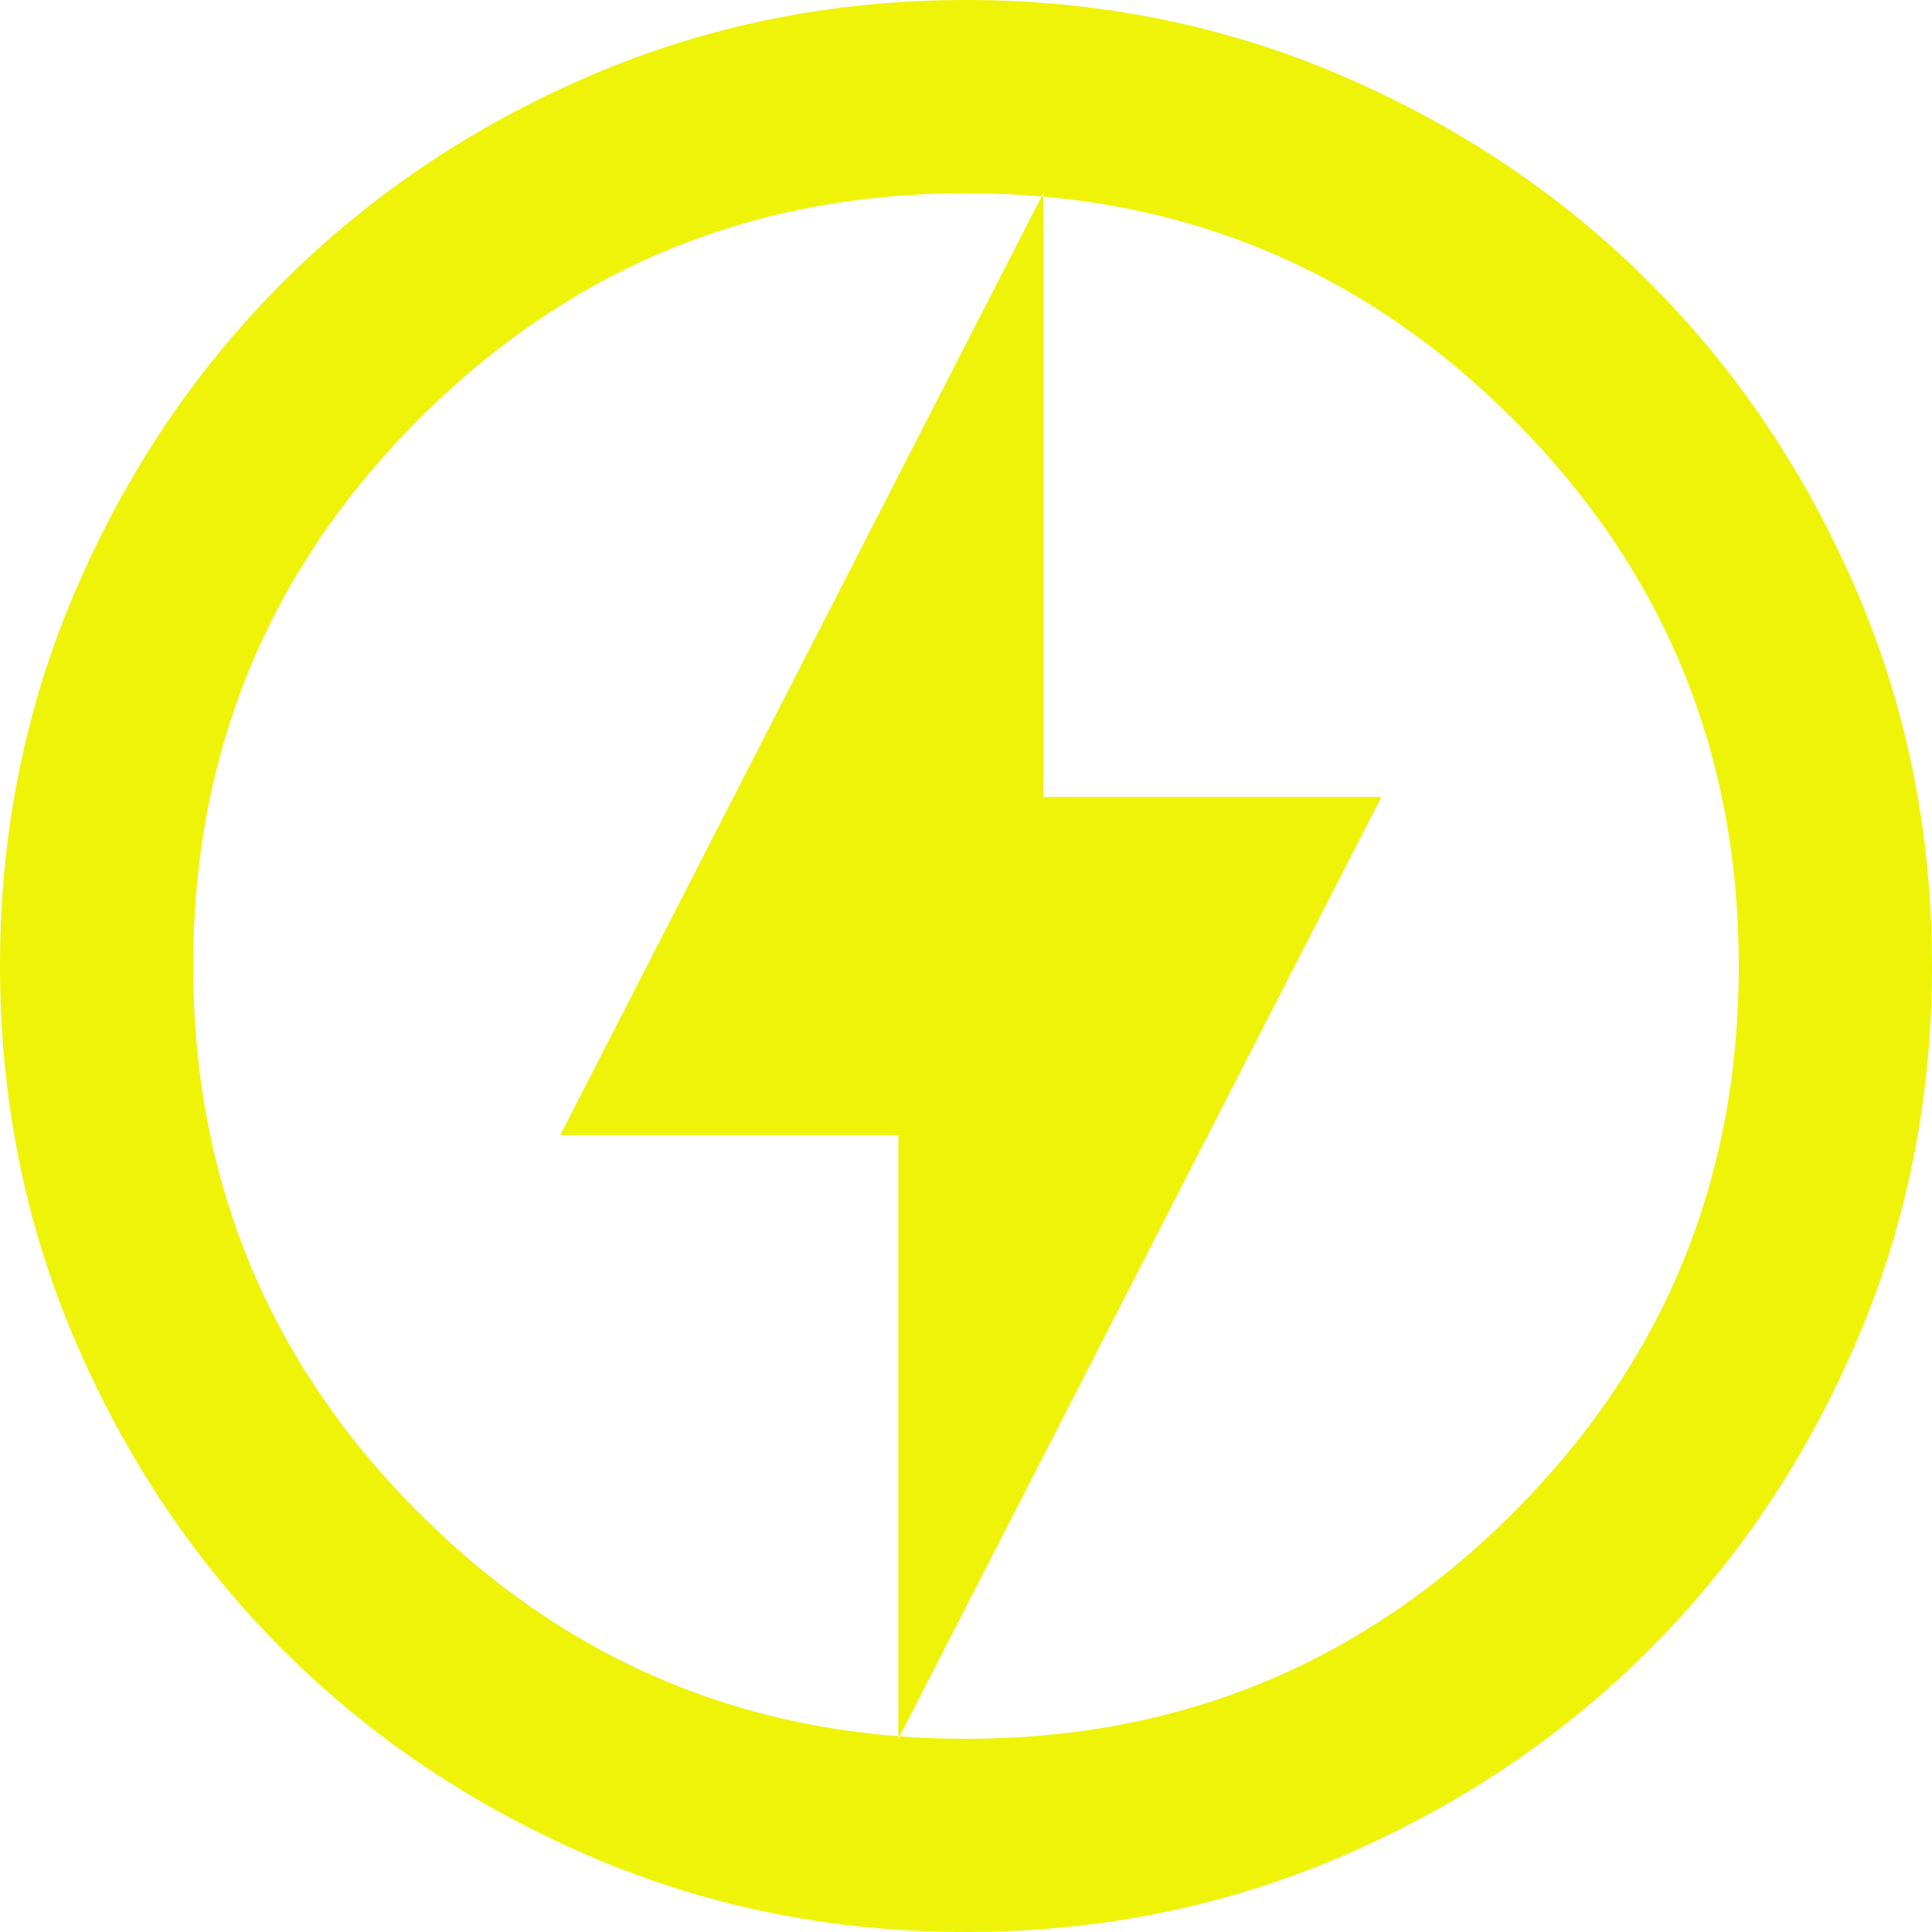<svg width="69" height="69" viewBox="0 0 69 69" fill="none" xmlns="http://www.w3.org/2000/svg">
<path d="M32.085 62.1L49.335 28.462H37.26V6.9L20.01 40.538H32.085V62.1ZM34.5 69C29.727 69 25.242 68.094 21.045 66.283C16.848 64.472 13.196 62.014 10.091 58.909C6.986 55.804 4.528 52.153 2.717 47.955C0.906 43.758 0 39.273 0 34.5C0 29.727 0.906 25.242 2.717 21.045C4.528 16.848 6.986 13.196 10.091 10.091C13.196 6.986 16.848 4.528 21.045 2.717C25.242 0.906 29.727 0 34.5 0C39.273 0 43.758 0.906 47.955 2.717C52.153 4.528 55.804 6.986 58.909 10.091C62.014 13.196 64.472 16.848 66.283 21.045C68.094 25.242 69 29.727 69 34.5C69 39.273 68.094 43.758 66.283 47.955C64.472 52.153 62.014 55.804 58.909 58.909C55.804 62.014 52.153 64.472 47.955 66.283C43.758 68.094 39.273 69 34.5 69ZM34.5 62.1C42.148 62.1 48.659 59.412 54.036 54.036C59.412 48.659 62.1 42.148 62.1 34.5C62.1 26.852 59.412 20.341 54.036 14.964C48.659 9.588 42.148 6.9 34.5 6.9C26.852 6.9 20.341 9.588 14.964 14.964C9.588 20.341 6.9 26.852 6.9 34.5C6.9 42.148 9.588 48.659 14.964 54.036C20.341 59.412 26.852 62.1 34.5 62.1Z" fill="#EFF308"/>
</svg>
